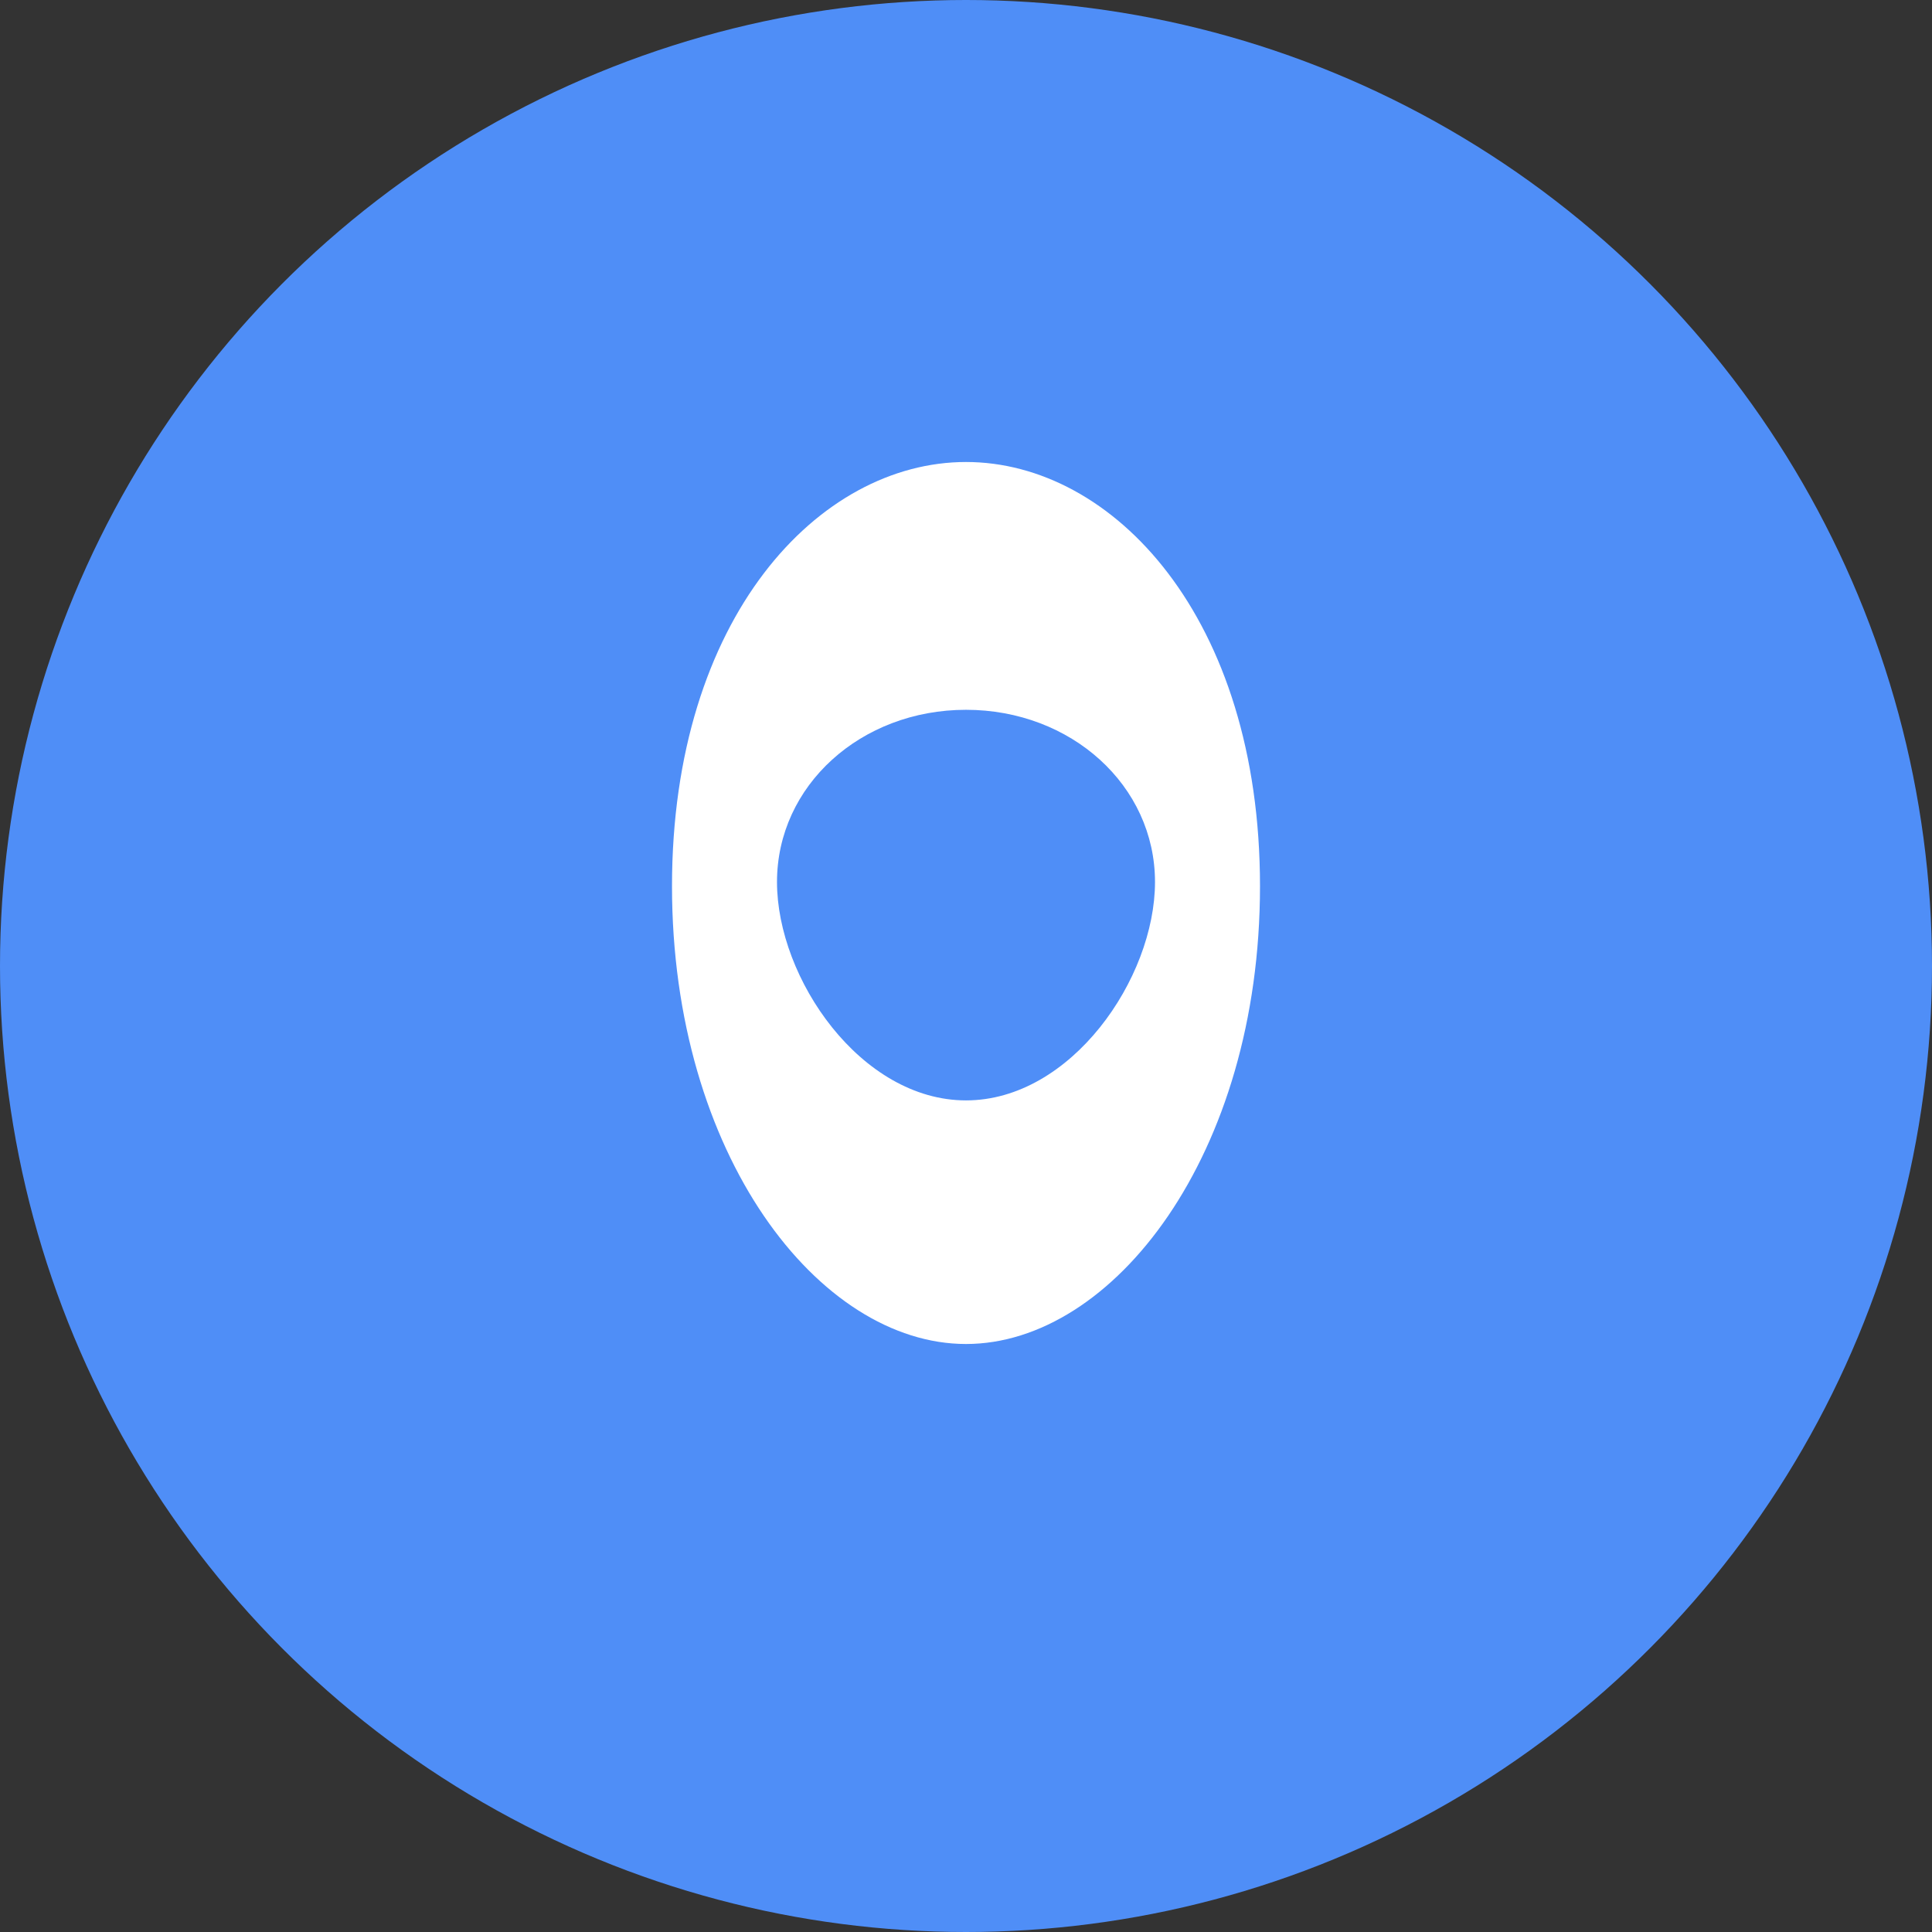 <svg width="46" height="46" viewBox="0 0 46 46" fill="none" xmlns="http://www.w3.org/2000/svg">
  <rect x="0" y="0" width="46" height="46" fill="#333333" stroke="none"/>
  <circle cx="23" cy="23" r="23" fill="#4F8EF7"/>
  <path d="M23 11c-3.5 0-7 3.7-7 10.1 0 6.4 3.5 10.9 7 10.9s7-4.5 7-10.9C30 14.7 26.5 11 23 11zm0 15.2c-2.5 0-4.5-2.9-4.5-5.2 0-2.3 2-4.1 4.5-4.1s4.5 1.8 4.5 4.1c0 2.3-2 5.2-4.5 5.2z" fill="#fff"/>
  <circle cx="23" cy="21" r="2" fill="#4F8EF7"/>
</svg>